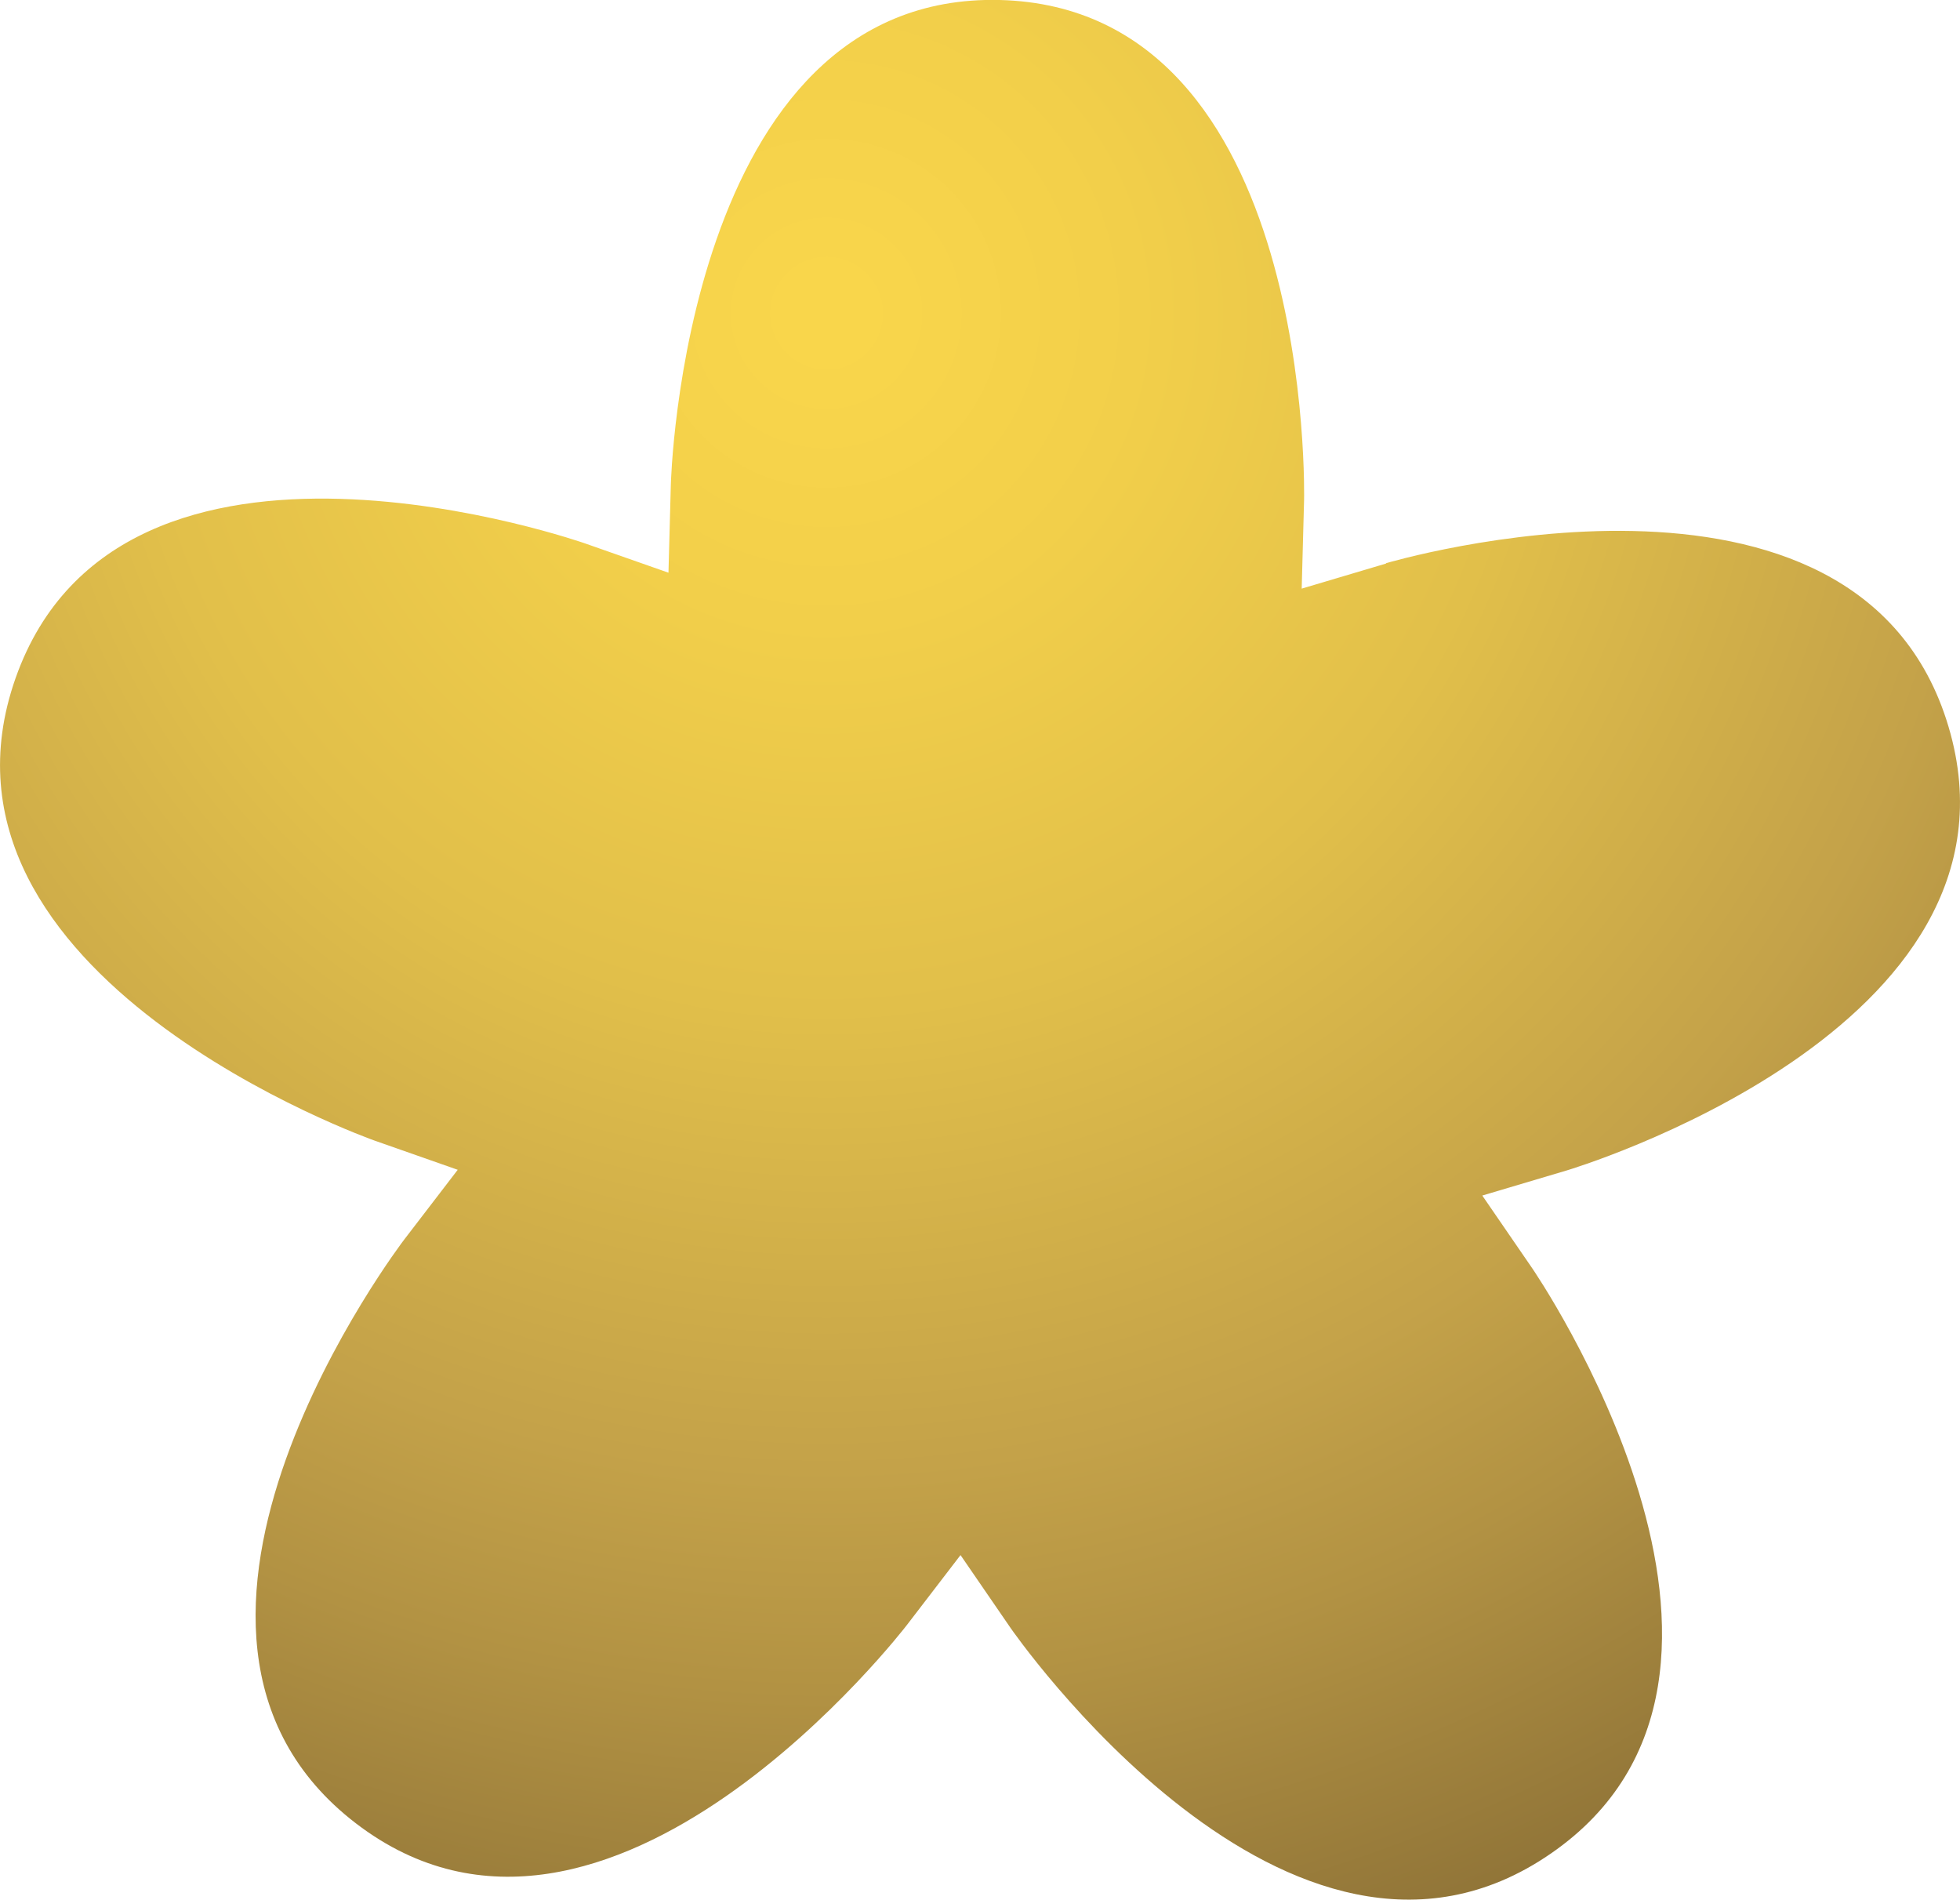 <?xml version="1.0" encoding="UTF-8"?>
<svg id="uuid-17d0514f-f0d1-45a6-a68c-4896ba7633c8" data-name="Layer 2" xmlns="http://www.w3.org/2000/svg" width="57.85" height="56.06" xmlns:xlink="http://www.w3.org/1999/xlink" viewBox="0 0 57.85 56.06">
  <defs>
    <style>
      .uuid-4308c7dd-0931-42a1-9f46-f06784a1b02c {
        fill: url(#uuid-13060901-fdd3-46cd-b0e1-aba66702cebb);
      }
    </style>
    <radialGradient id="uuid-13060901-fdd3-46cd-b0e1-aba66702cebb" cx="-1638.24" cy="45.05" fx="-1638.24" fy="45.05" r="82.08" gradientTransform="translate(876.34 -657.2) rotate(-36.46) scale(.66)" gradientUnits="userSpaceOnUse">
      <stop offset=".02" stop-color="#f9d64b"/>
      <stop offset=".17" stop-color="#f2cf4a"/>
      <stop offset=".38" stop-color="#e1bf4a"/>
      <stop offset=".62" stop-color="#c5a349"/>
      <stop offset=".63" stop-color="#c4a249"/>
      <stop offset=".75" stop-color="#b29243"/>
      <stop offset=".98" stop-color="#886d35"/>
    </radialGradient>
  </defs>
  <g id="uuid-9e2b3bd3-6987-4d8f-9def-abc2ac5e23d7" data-name="Layer 1">
    <path class="uuid-4308c7dd-0931-42a1-9f46-f06784a1b02c" d="M40.91,16.63l-2.49.74.07-2.6S38.85.24,29.51,0c-9.35-.23-9.71,14.3-9.71,14.3l-.07,2.6-2.45-.86S3.57,11.2.46,20.01c-3.11,8.82,10.6,13.65,10.6,13.65l2.45.86-1.58,2.06s-8.84,11.55-1.42,17.23c7.42,5.68,16.26-5.86,16.26-5.86l1.58-2.06,1.47,2.14s8.25,11.98,15.95,6.67c7.7-5.3-.55-17.28-.55-17.28l-1.47-2.14,2.49-.74s13.94-4.14,11.27-13.1-16.6-4.82-16.6-4.82Z"/>
  </g>
</svg>